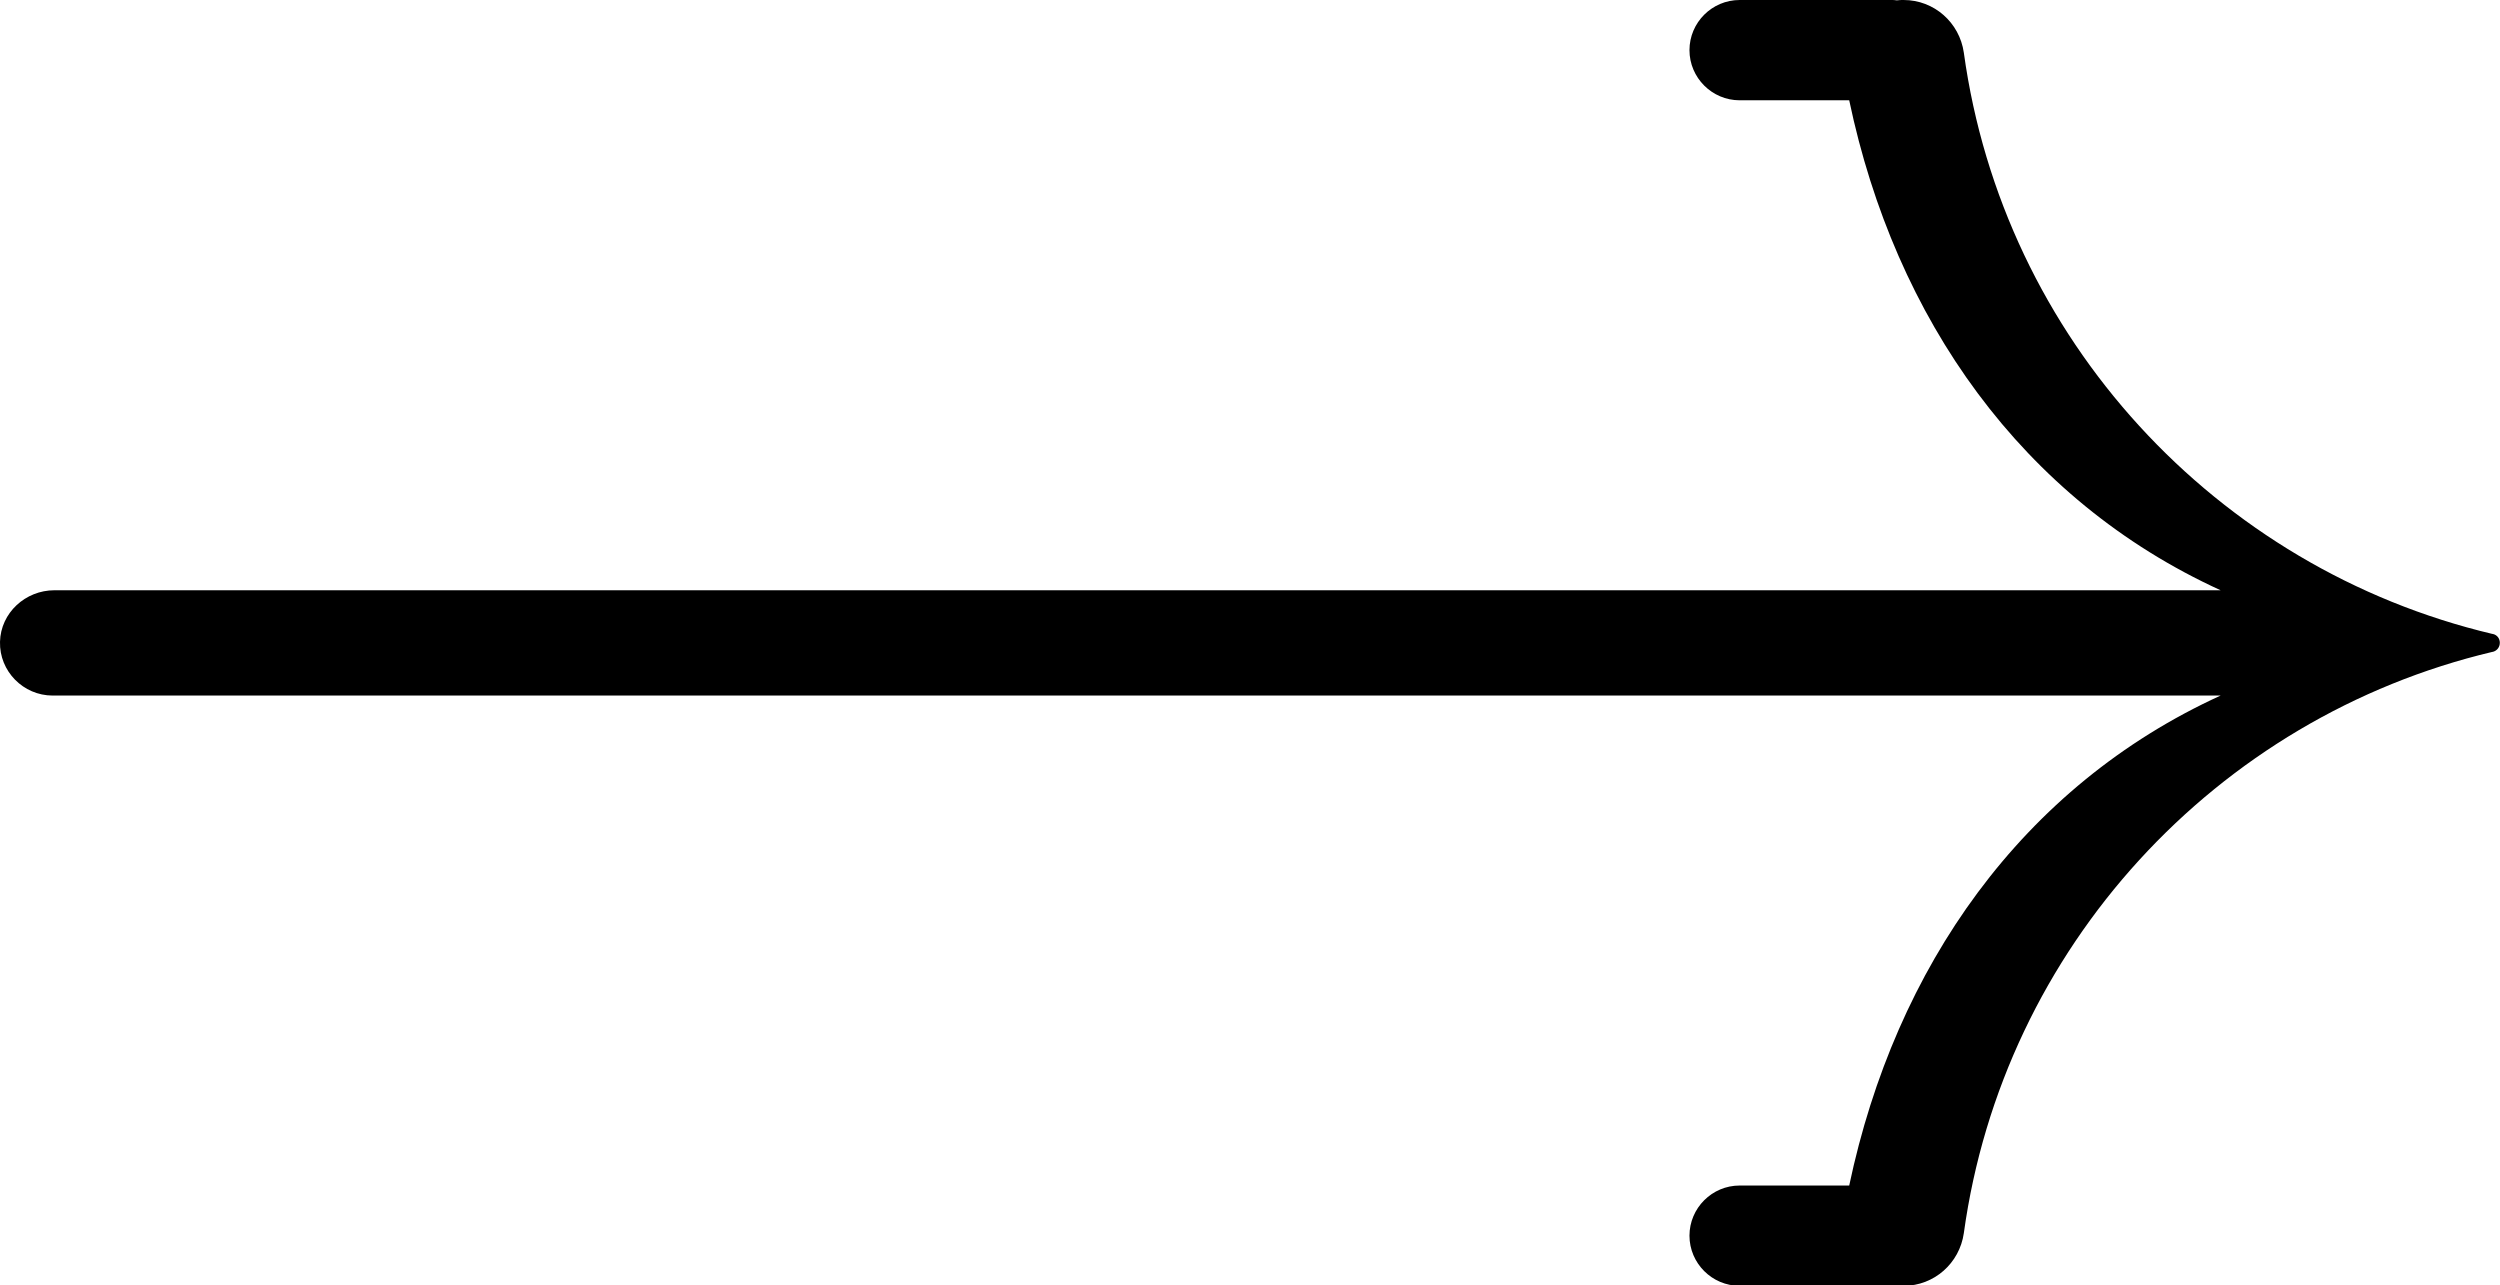 <?xml version="1.0" encoding="utf-8"?>
<!-- Generator: Adobe Illustrator 28.2.0, SVG Export Plug-In . SVG Version: 6.00 Build 0)  -->
<svg version="1.2" baseProfile="tiny" id="Layer_1" xmlns="http://www.w3.org/2000/svg" xmlns:xlink="http://www.w3.org/1999/xlink"
	 x="0px" y="0px" viewBox="0 0 698 358.9" overflow="visible" xml:space="preserve">
<path d="M696,177c0,0-0.1,0-0.1,0c-77.2-18.3-136.6-82.5-147.6-162.3C547.1,6.3,540,0,531.5,0c-0.6,0-1.3,0-1.9,0.1
	C529.1,0,528.5,0,528,0h-42.3c-7.7,0-14,6.3-14,14c0,7.7,6.3,14,14,14h30.6c12.8,61,48.3,111.5,103.7,136.8H15.2
	c-8.1,0-15,6.3-15.2,14.4c-0.2,8.2,6.5,15,14.7,15H620c-55.4,25.3-90.8,75.7-103.7,136.8h-30.6c-7.7,0-14,6.3-14,14
	c0,7.7,6.3,14,14,14H528c0.6,0,1.1,0,1.6-0.1c0.6,0.1,1.2,0.1,1.9,0.1c8.5,0,15.6-6.3,16.8-14.7c11-79.7,70.4-144,147.6-162.3
	c0,0,0.1,0,0.1,0C698.6,181.3,698.6,177.6,696,177L696,177z"/>
</svg>
